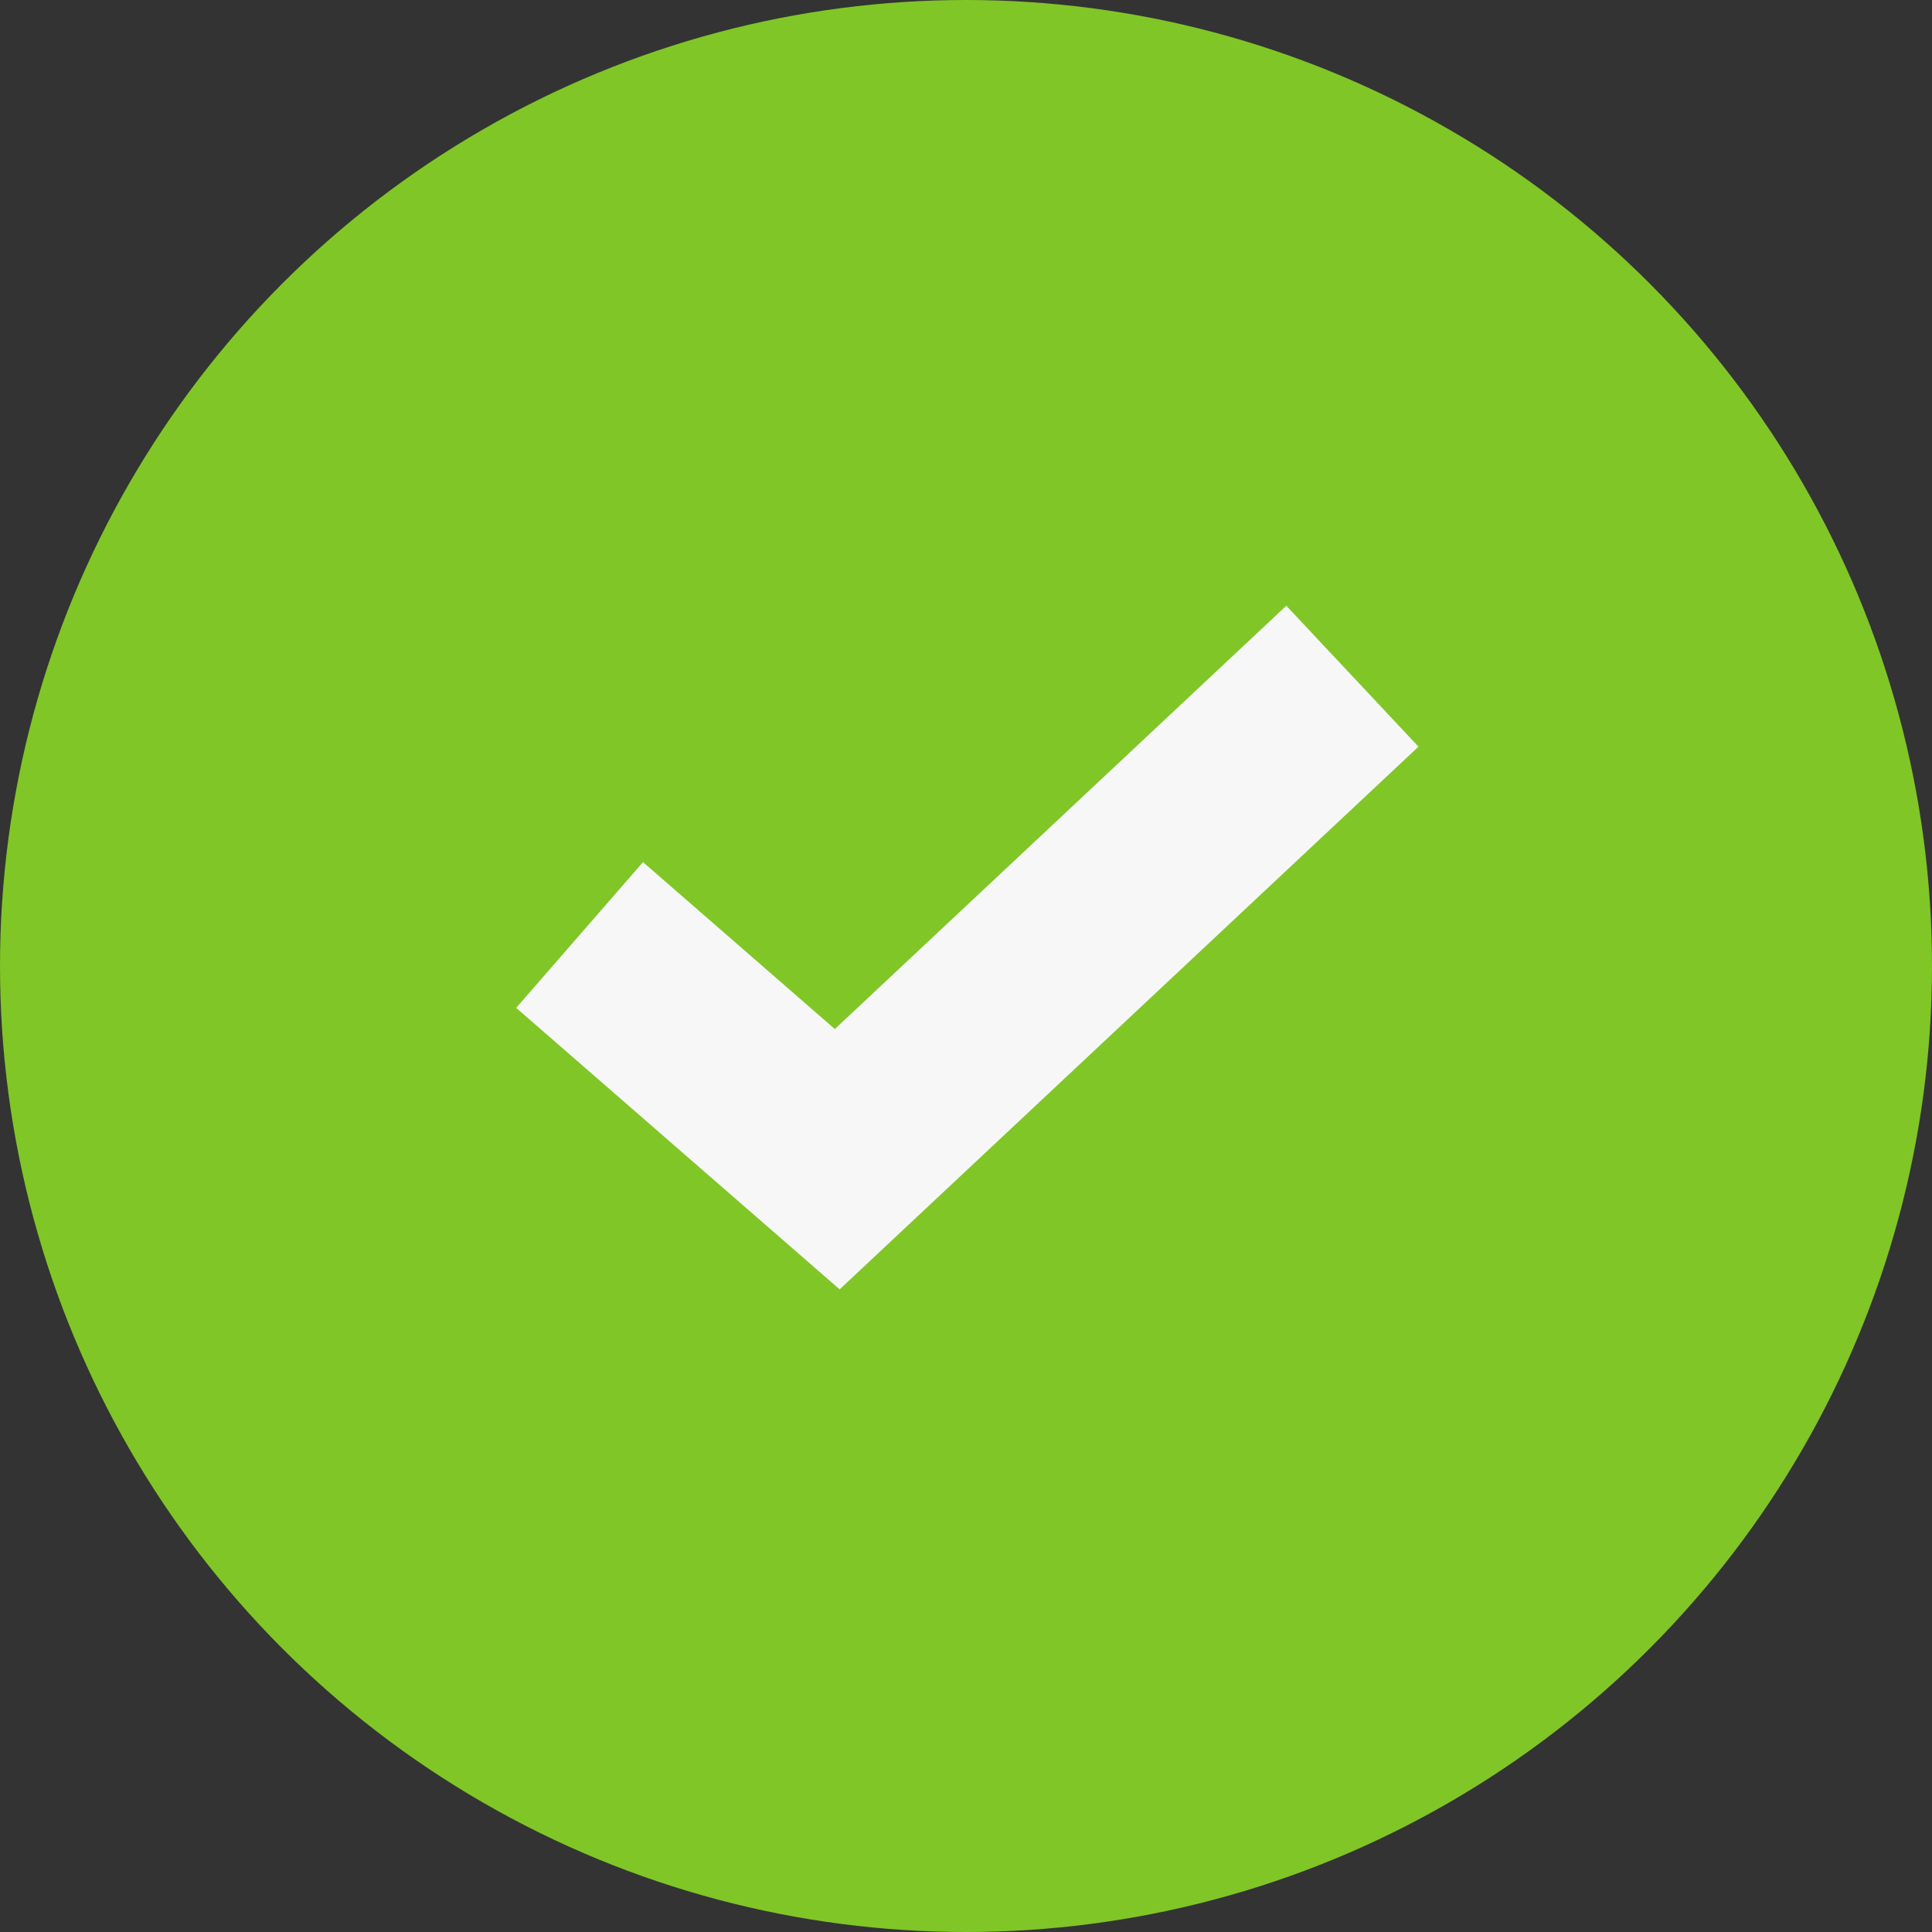 <svg width="20" height="20" viewBox="0 0 20 20" fill="none" xmlns="http://www.w3.org/2000/svg">
<rect x="0" y="0" width="20" height="20" fill="#333333" stroke="none"/>
<circle cx="10" cy="10" r="10" fill="#80C627"/>
<path d="M6 9.679L8.667 12L14 7" stroke="#F7F7F7" stroke-width="2"/>
</svg>
